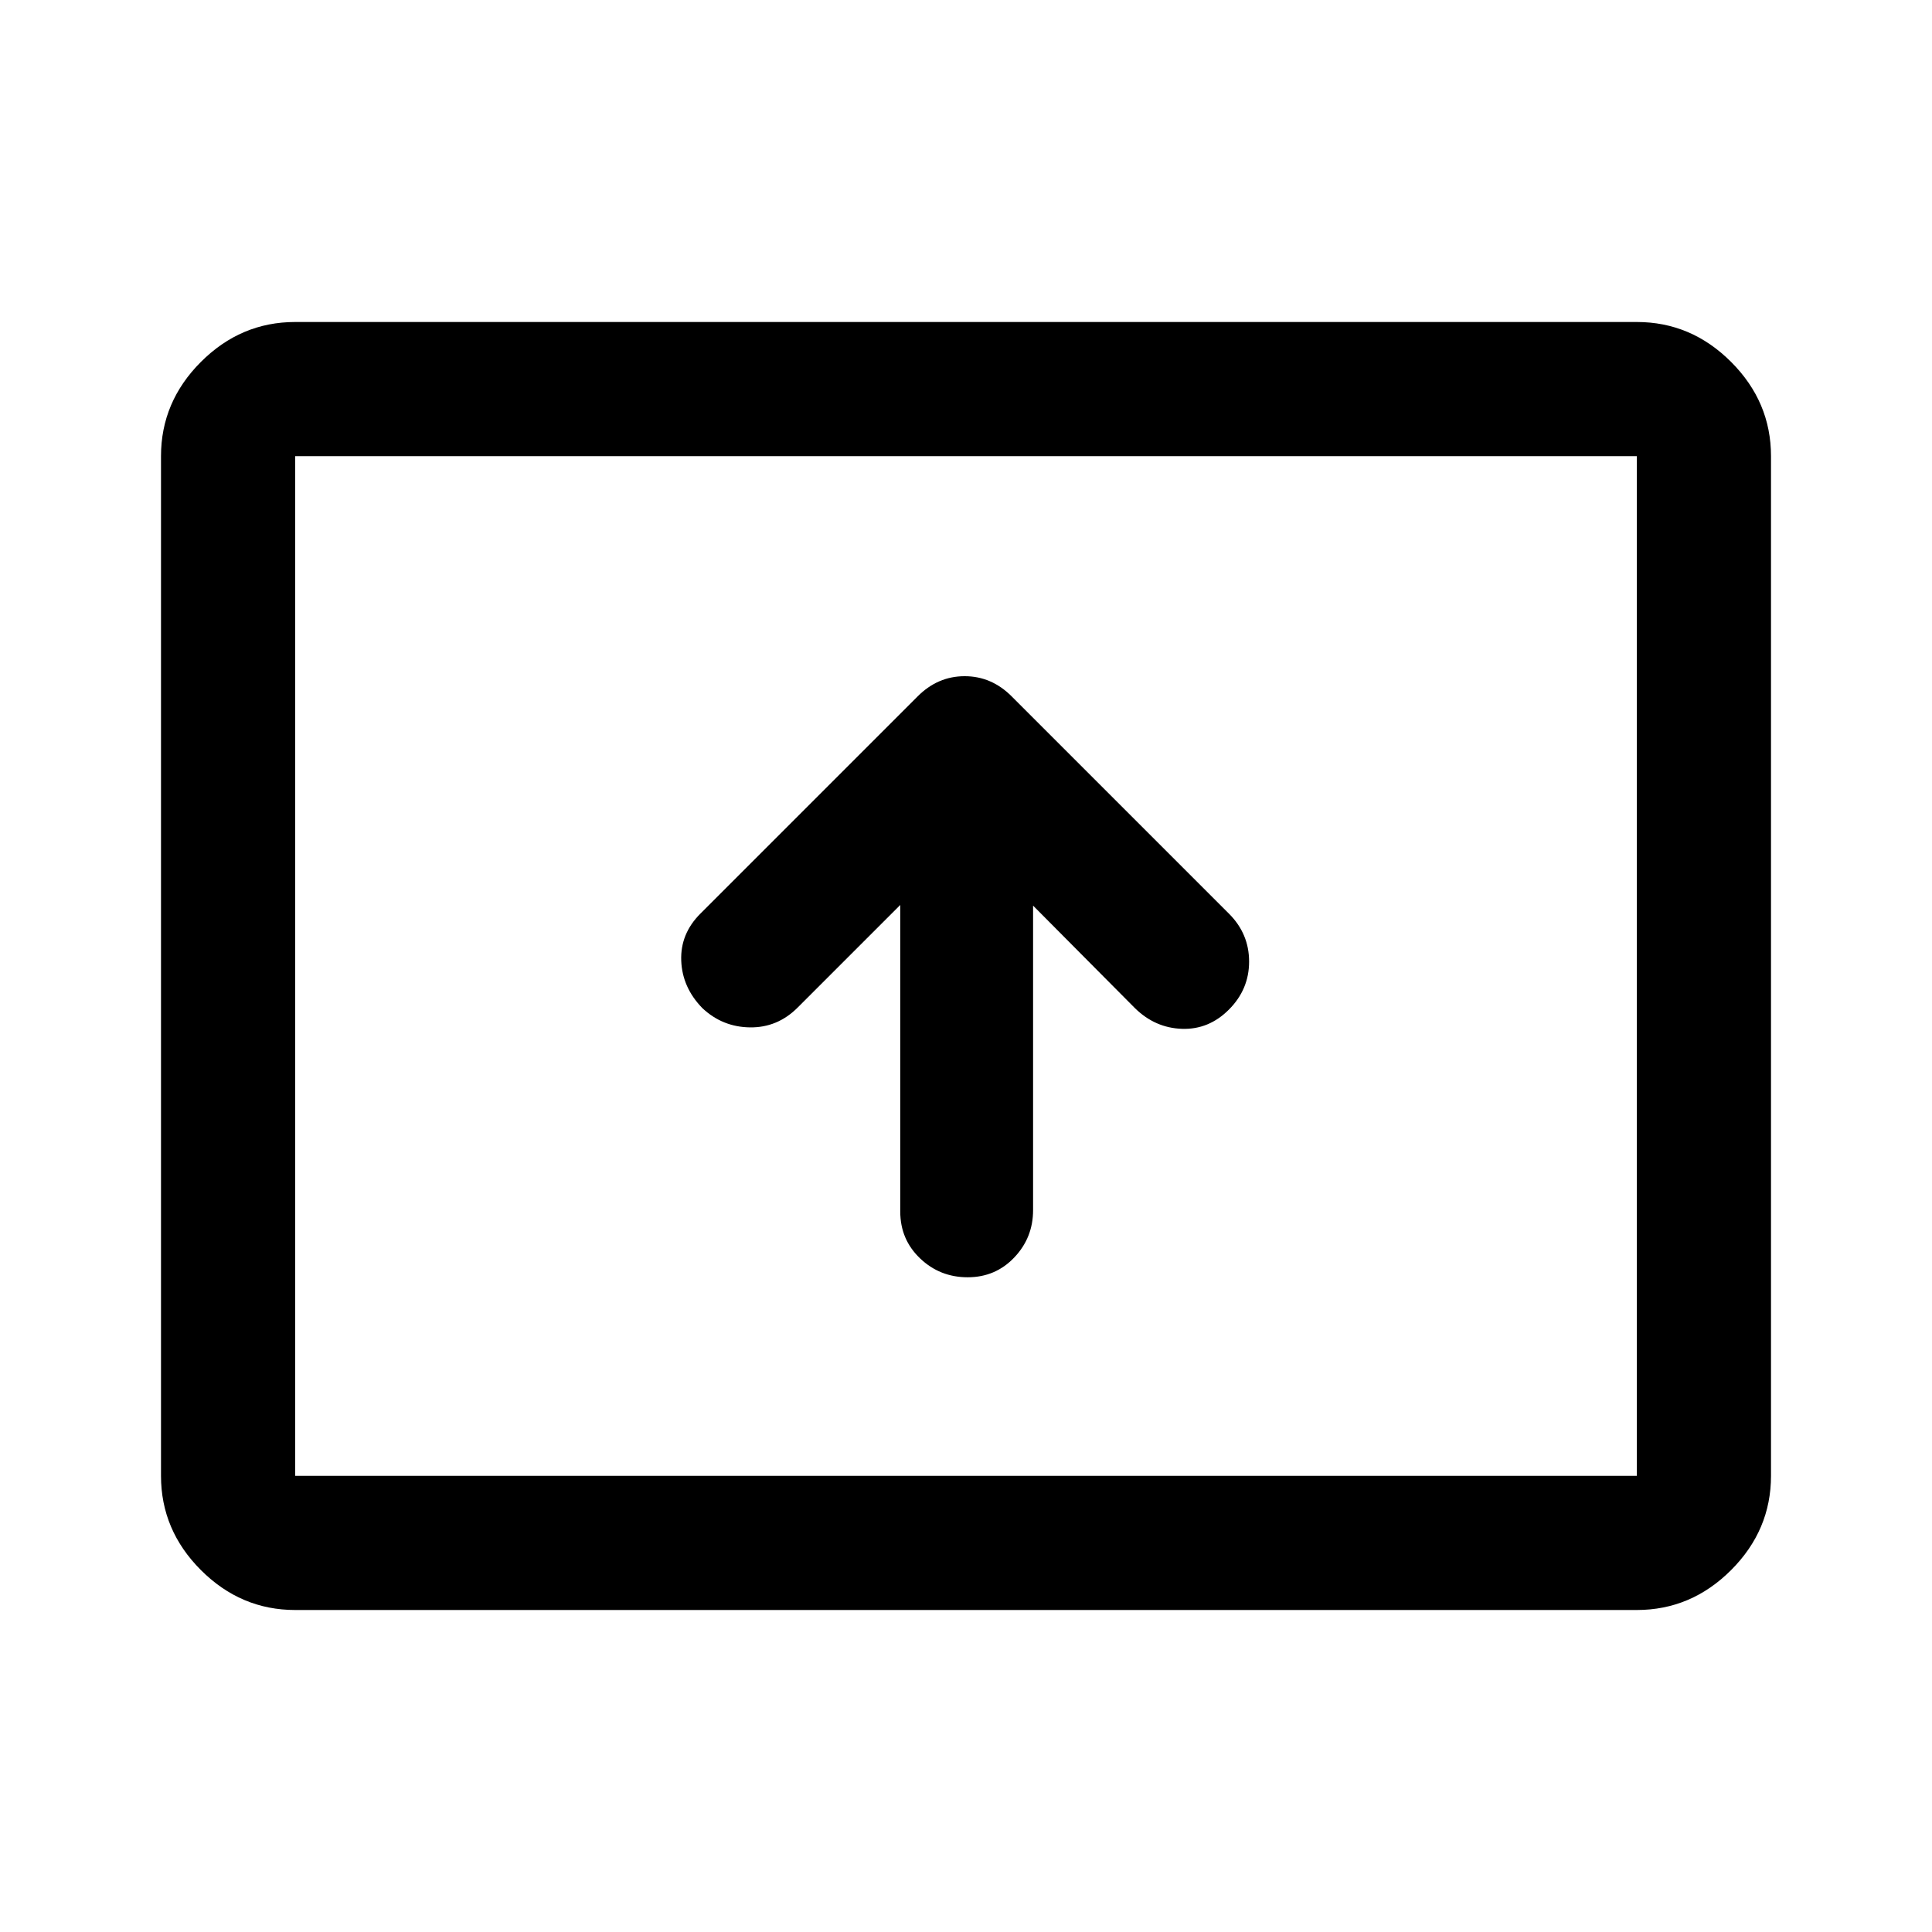 <svg xmlns="http://www.w3.org/2000/svg" height="40" viewBox="0 -960 960 960" width="40"><path d="M447.33-510.33V-358q0 13.88 9.84 23.27 9.83 9.4 23.65 9.4 13.82 0 23.17-9.84 9.34-9.83 9.34-23.5V-510L564-459q10 9.78 23.33 10.22 13.34.45 23.34-9.59 10-10.03 10-23.83 0-13.8-10-23.8l-108-108q-10-10-23.34-10Q466-624 456-614L348-506q-10 10-9.5 23.33.5 13.34 10.5 23.6 10 9.4 23.67 9.57 13.66.17 23.66-9.83l51-51ZM146.67-160q-27 0-46.84-19.83Q80-199.67 80-226.67v-506.66q0-27 19.83-46.84Q119.67-800 146.67-800h666.66q27 0 46.84 19.83Q880-760.33 880-733.33v506.66q0 27-19.83 46.84Q840.33-160 813.33-160H146.67Zm0-66.67h666.66v-506.66H146.67v506.66Zm0 0v-506.66 506.66Z"/></svg>
